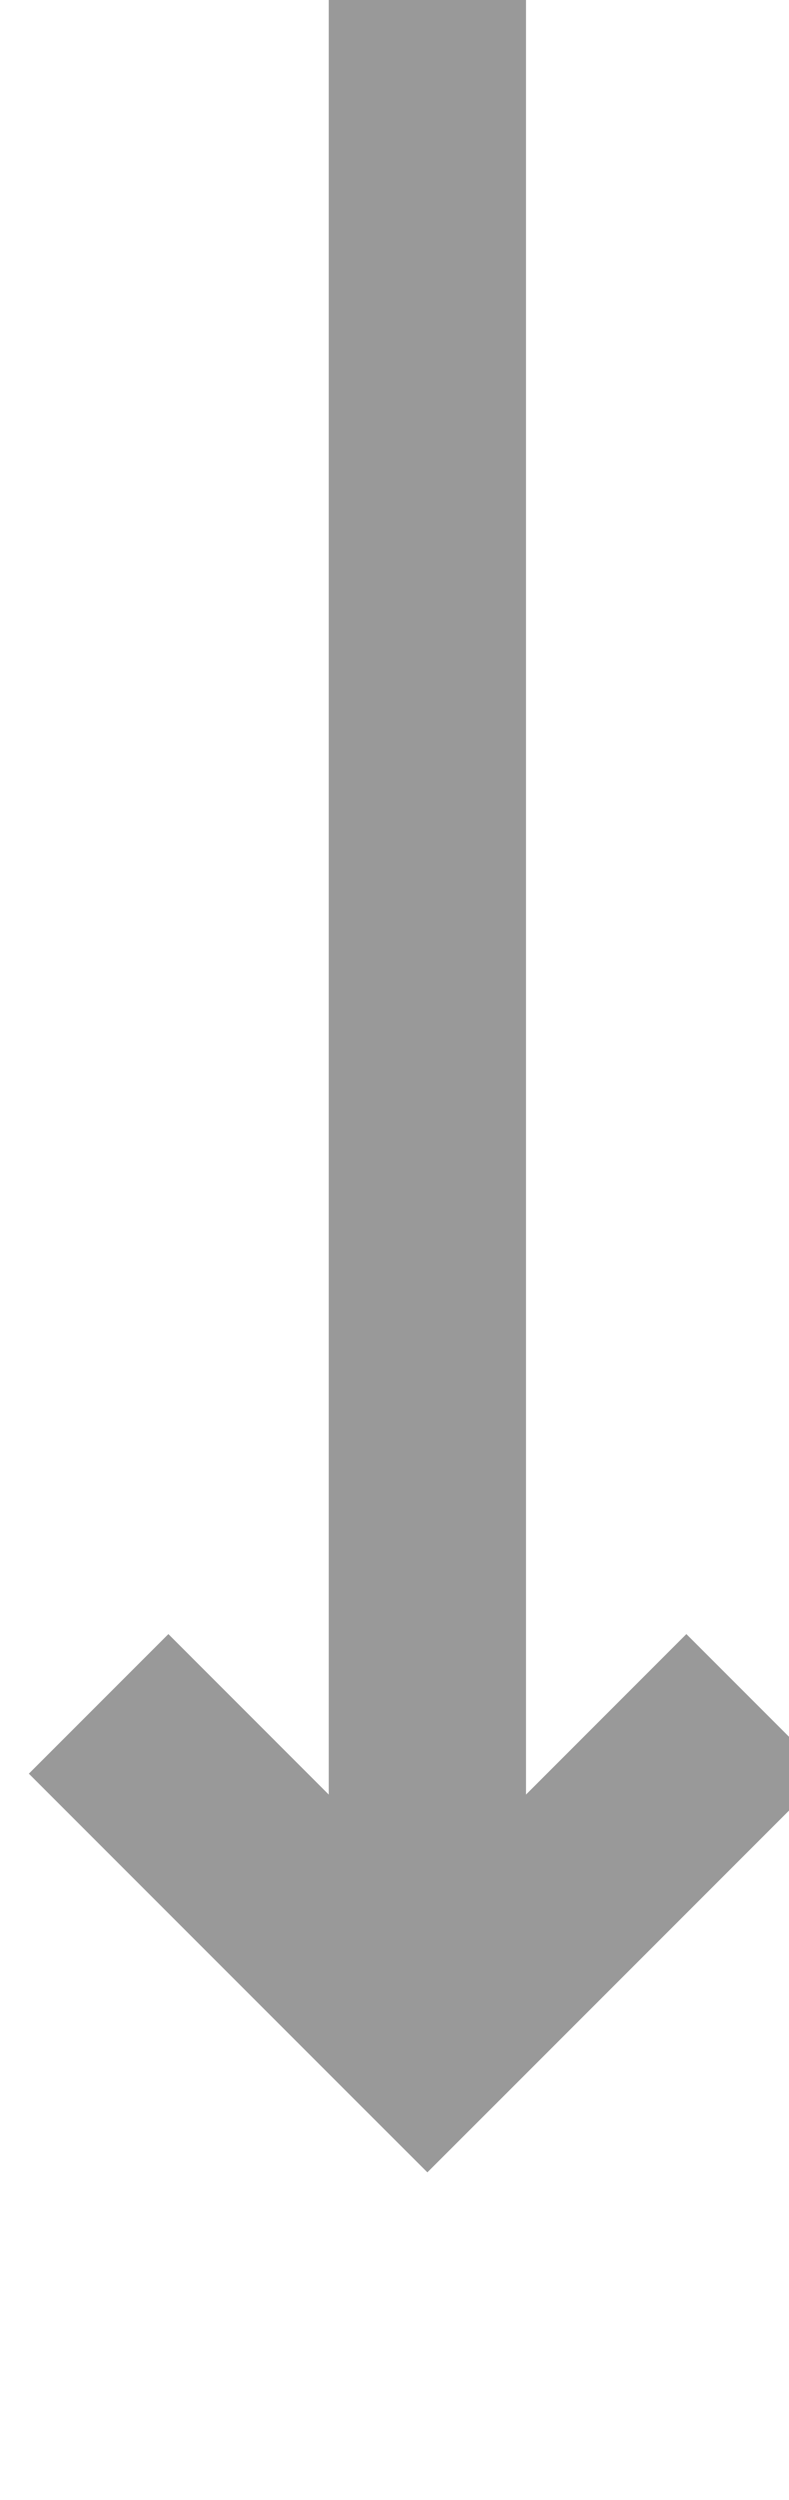 ﻿<?xml version="1.0" encoding="utf-8"?>
<svg version="1.1" xmlns:xlink="http://www.w3.org/1999/xlink" width="12px" height="38px" preserveAspectRatio="xMidYMin meet" viewBox="770 1150  10 38" xmlns="http://www.w3.org/2000/svg">
  <path d="M 775.5 1150  L 775.5 1180  " stroke-width="3" stroke="#999999" fill="none" />
  <path d="M 779.439 1174.839  L 775.5 1178.779  L 771.561 1174.839  L 769.439 1176.961  L 774.439 1181.961  L 775.5 1183.021  L 776.561 1181.961  L 781.561 1176.961  L 779.439 1174.839  Z " fill-rule="nonzero" fill="#999999" stroke="none" />
</svg>